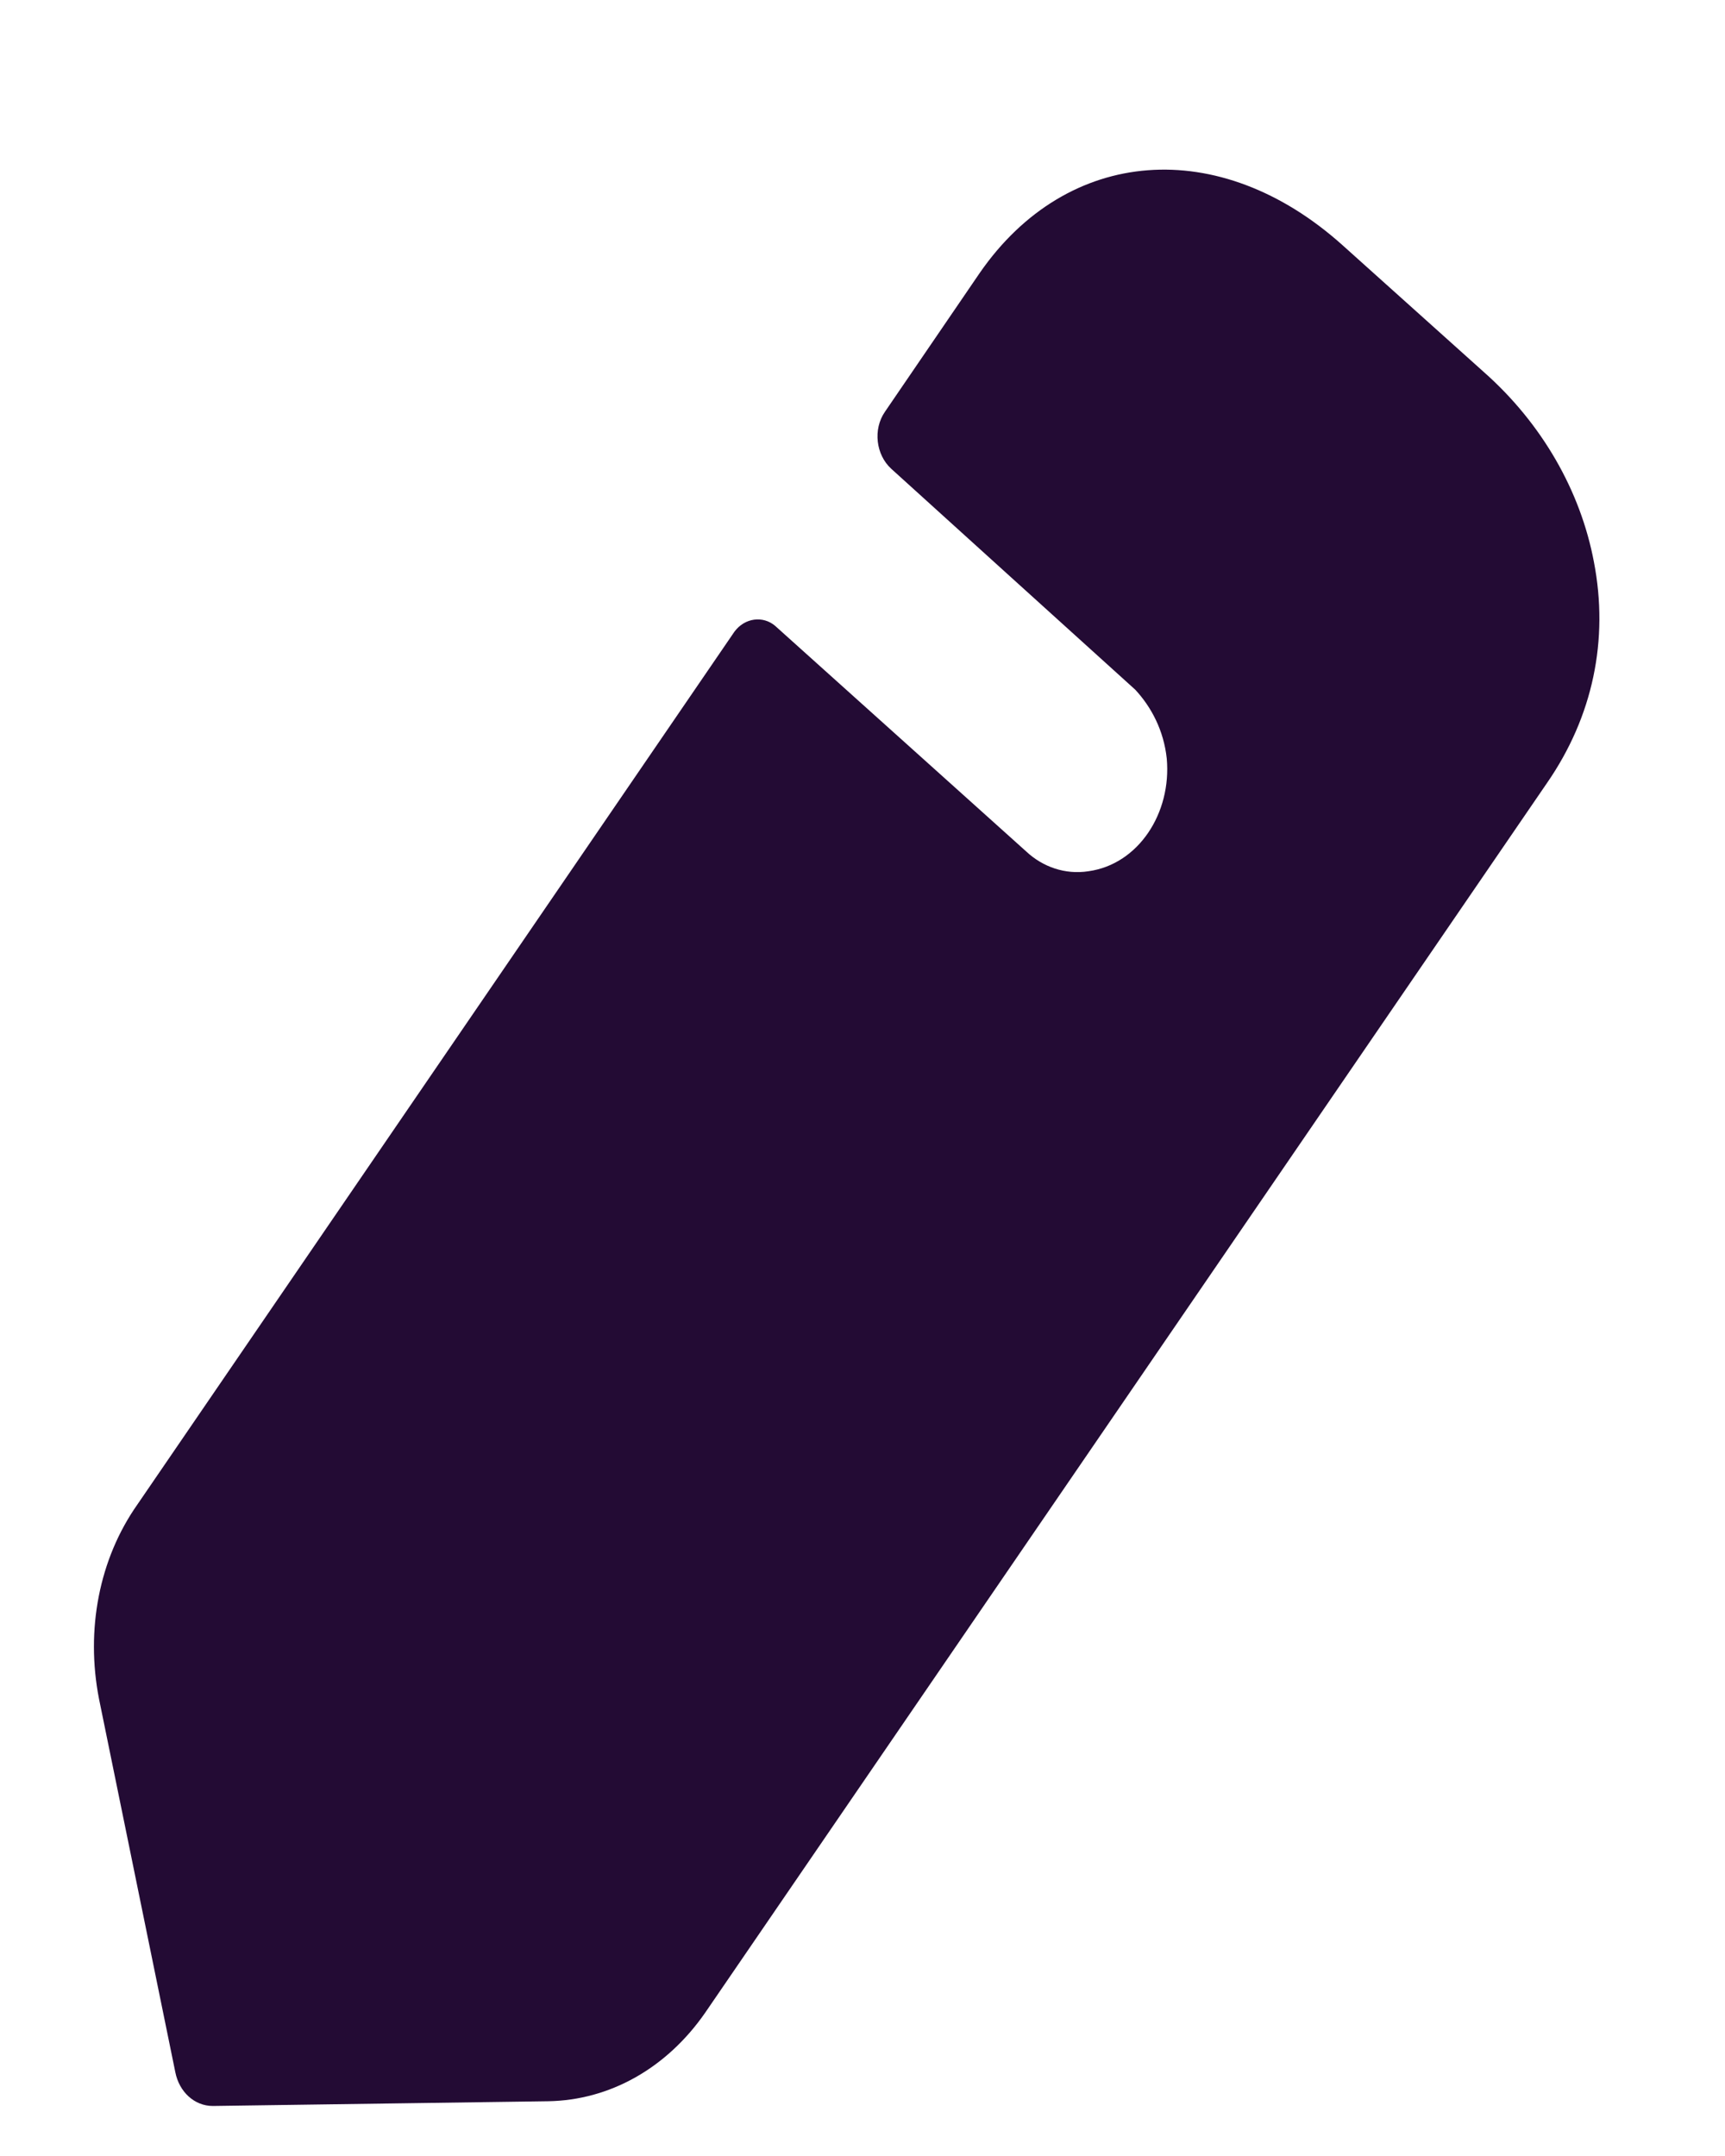 <svg width="8" height="10" viewBox="0 0 8 10" fill="none" xmlns="http://www.w3.org/2000/svg">
<path d="M7.175 3.631L3.27 9.336C3.09 9.595 2.826 9.741 2.543 9.746L0.987 9.768C0.902 9.768 0.831 9.703 0.813 9.611L0.459 7.879C0.397 7.56 0.459 7.231 0.638 6.977L3.406 2.93C3.454 2.865 3.539 2.855 3.595 2.903L4.76 3.95C4.835 4.02 4.939 4.058 5.048 4.041C5.279 4.009 5.434 3.772 5.411 3.518C5.397 3.388 5.34 3.28 5.265 3.199C5.241 3.178 4.133 2.174 4.133 2.174C4.062 2.109 4.048 1.991 4.104 1.91L4.543 1.267C4.949 0.679 5.656 0.625 6.227 1.138L6.882 1.726C7.151 1.964 7.33 2.277 7.392 2.606C7.462 2.968 7.387 3.324 7.175 3.631" fill="#230B34"/>
</svg>
